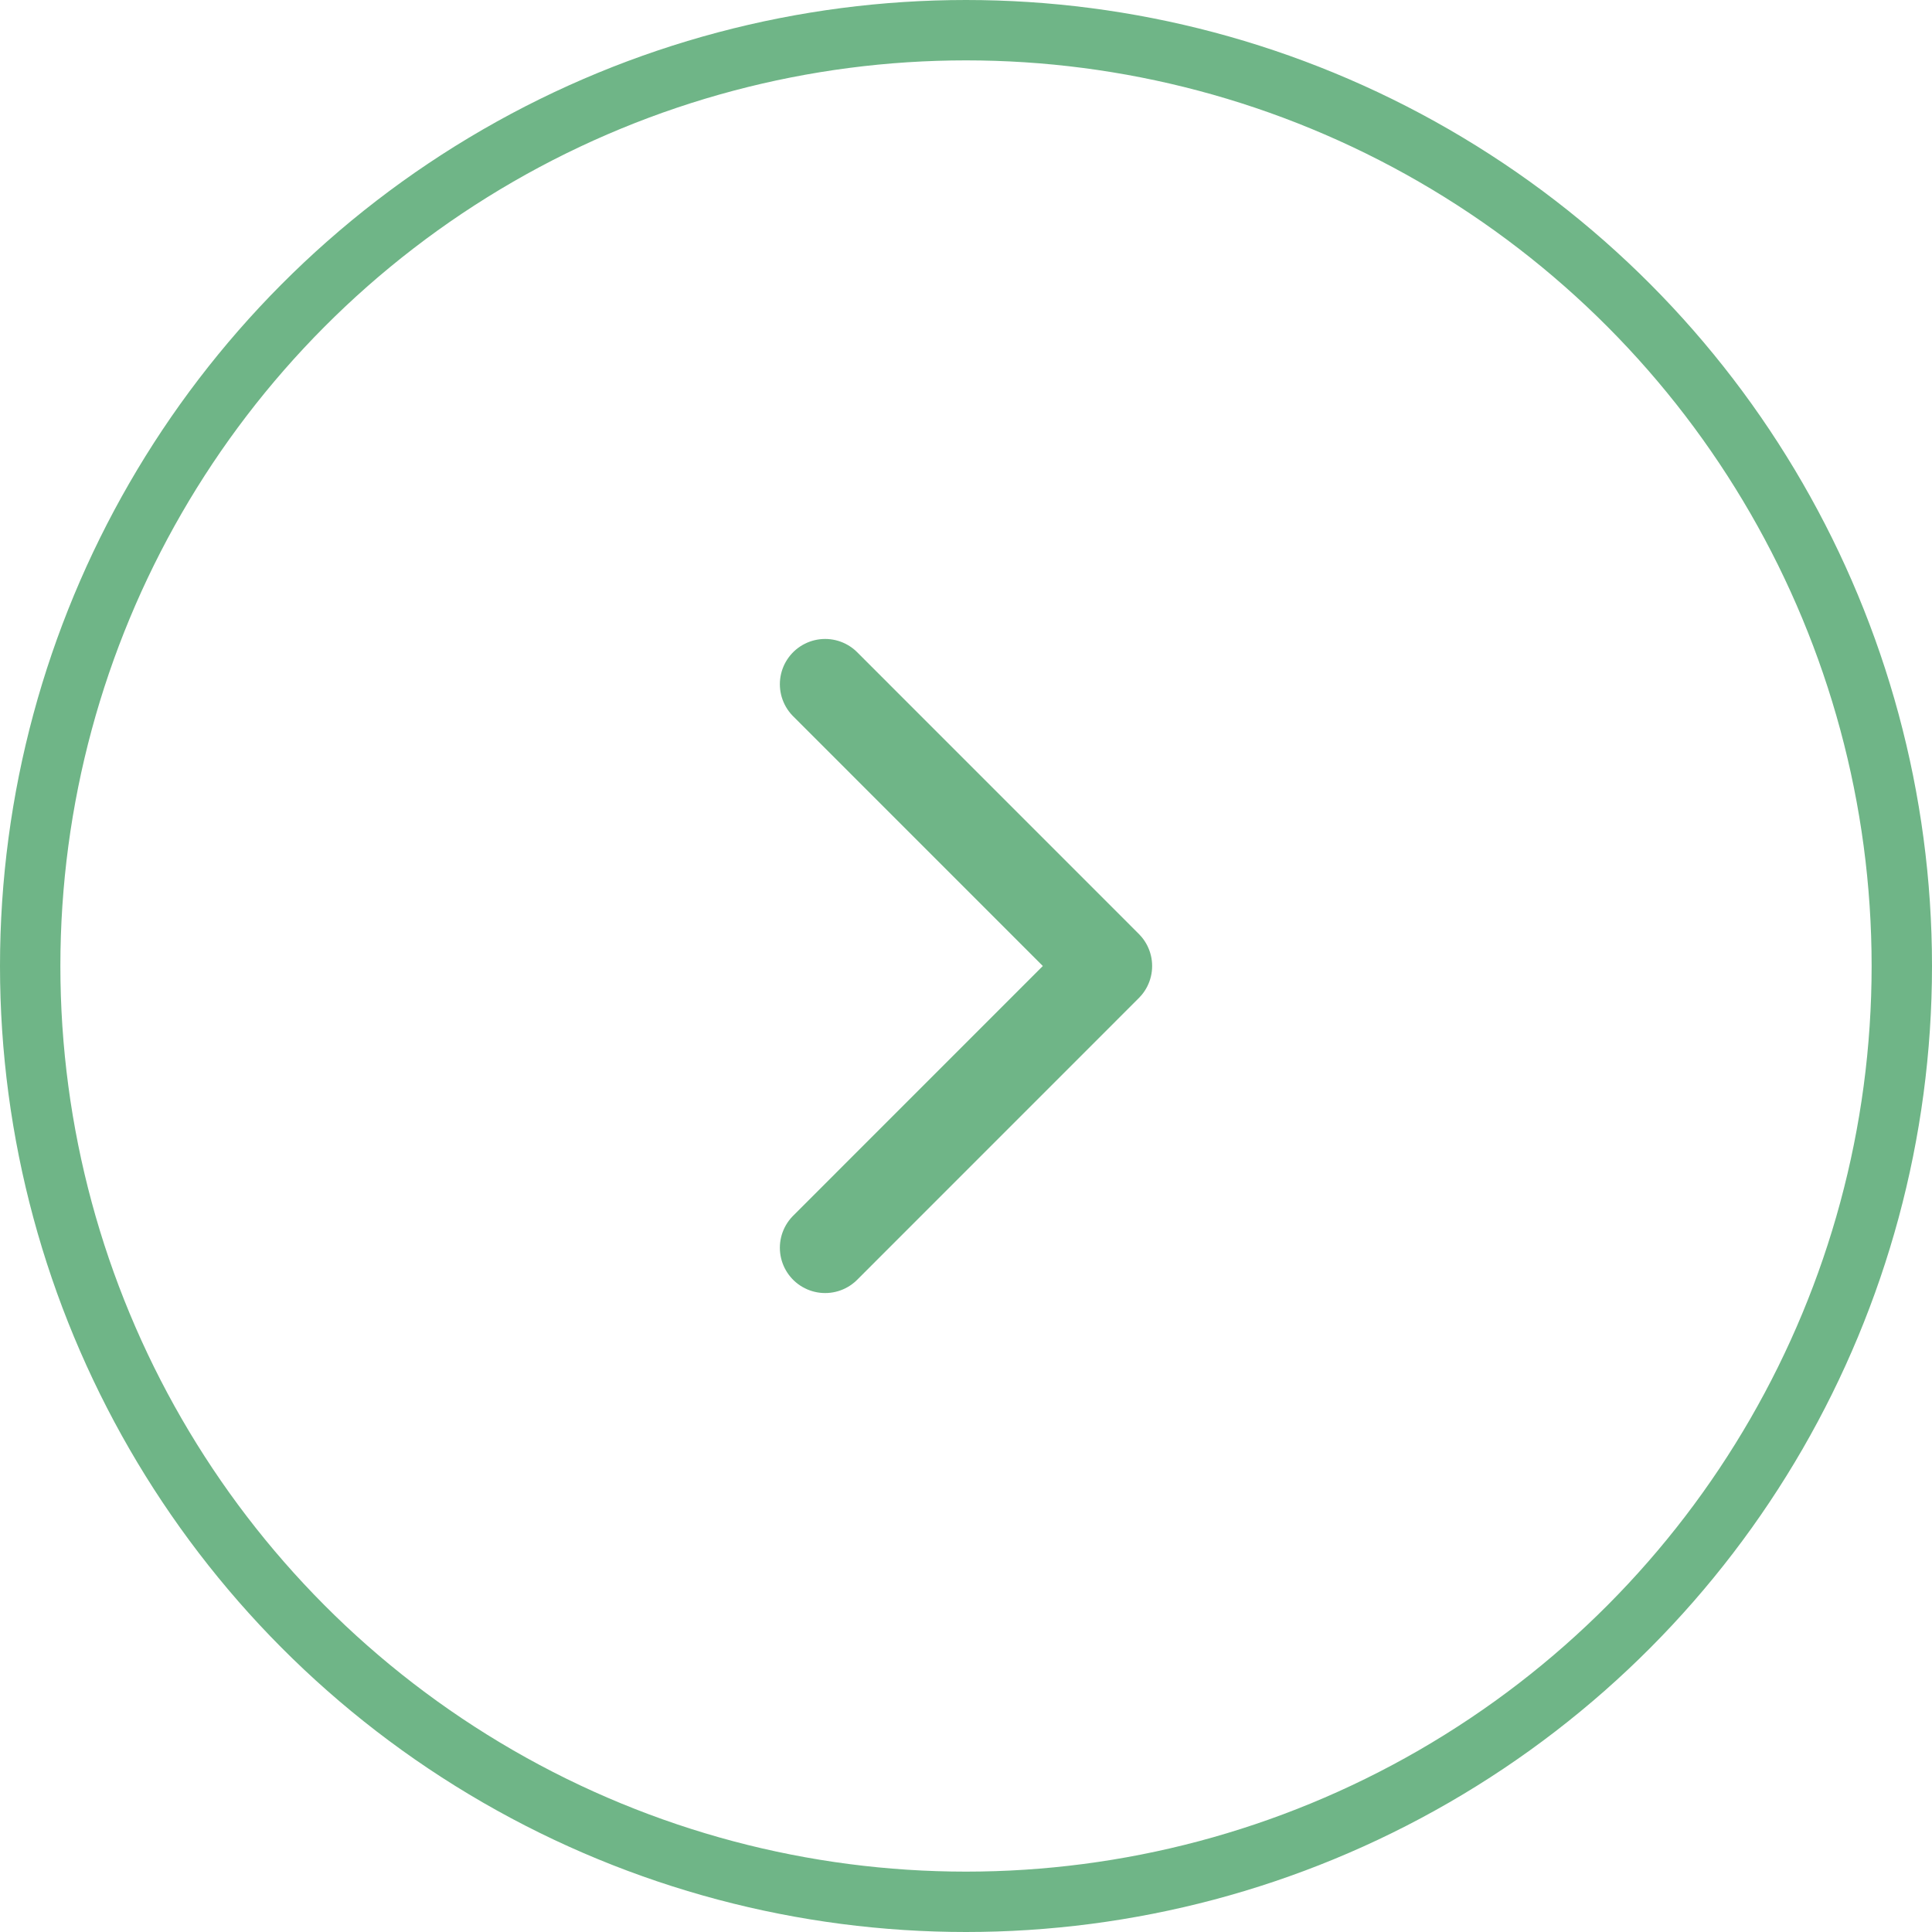 <svg width="32" height="32" fill="none" xmlns="http://www.w3.org/2000/svg"><circle cx="16" cy="16" r="15.5" stroke="#6FB587"/><path d="M13.667 11.333L18.333 16l-4.666 4.667" stroke="#6FB587" stroke-width="1.5" stroke-linecap="round" stroke-linejoin="round"/></svg>